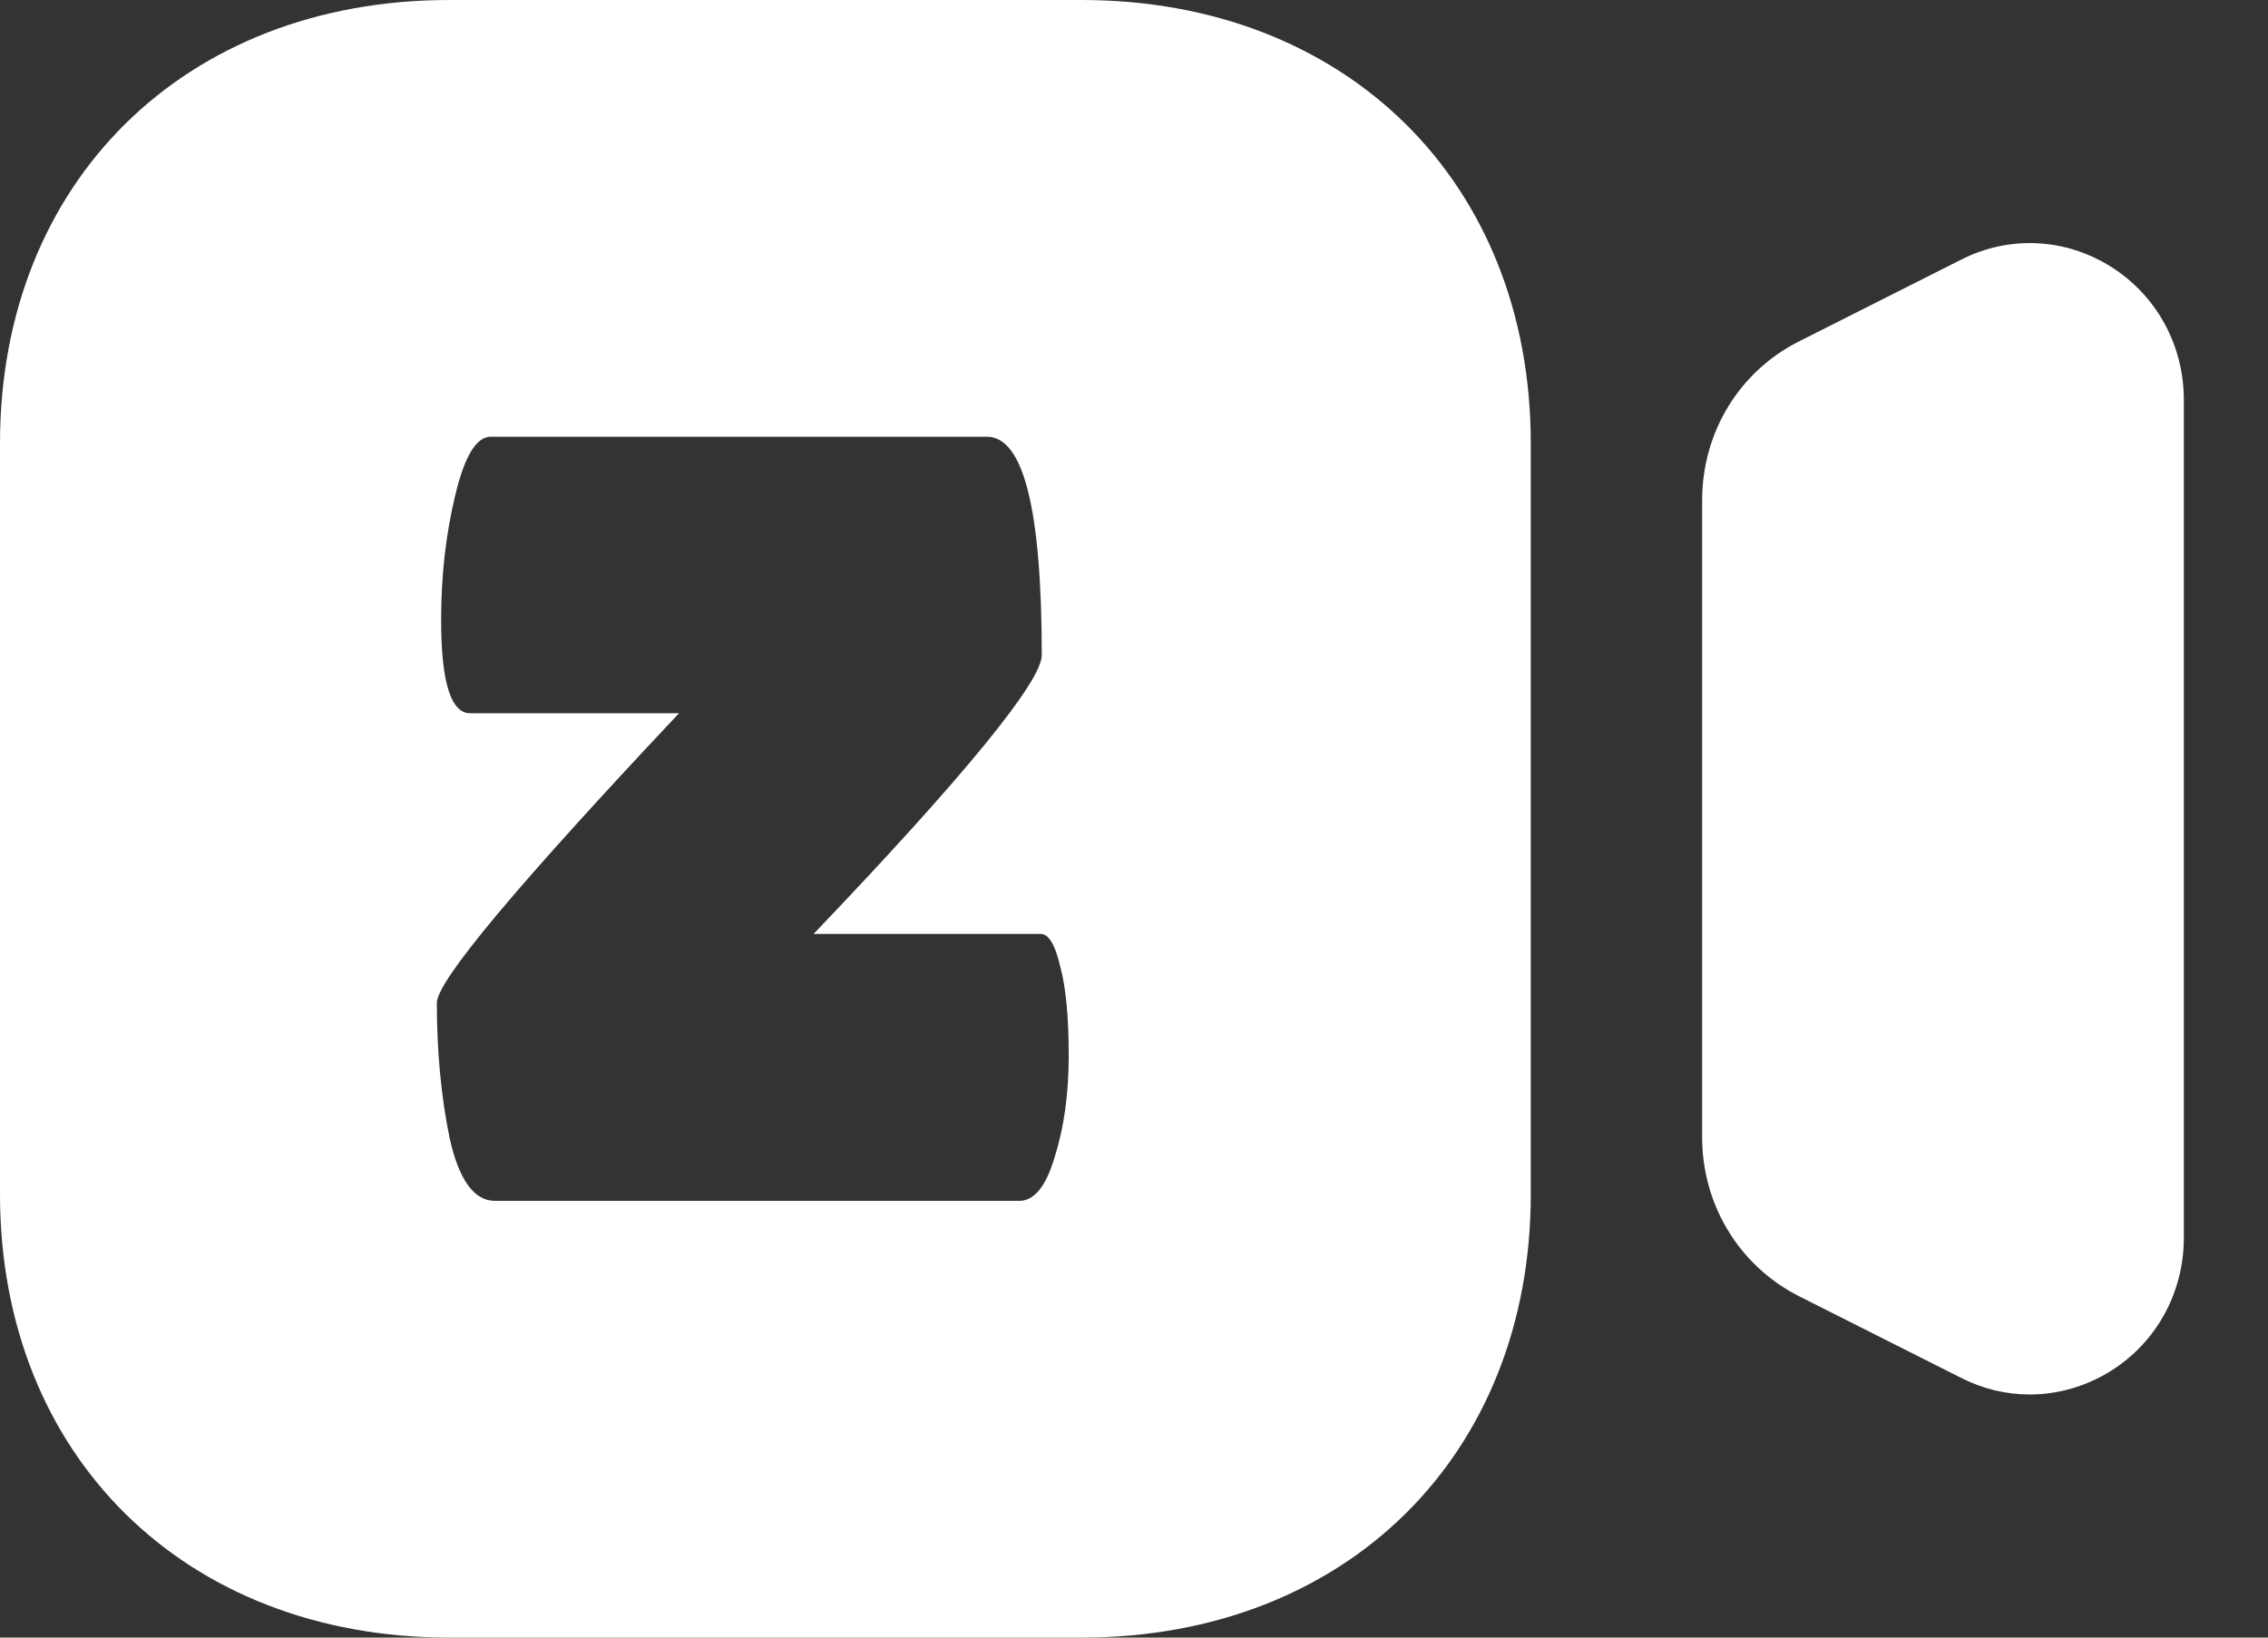 <svg width="18" height="13" viewBox="0 0 18 13" fill="none" xmlns="http://www.w3.org/2000/svg">
<rect x="0" y="0" width="18" height="13" fill="#333333" stroke="none"/>
<path fill-rule="evenodd" clip-rule="evenodd" d="M8.584 0H3.565C1.466 0 0 1.446 0 3.519V9.48C0 11.553 1.466 13 3.565 13H8.584C10.683 13 12.149 11.553 12.149 9.48V3.519C12.149 1.446 10.683 0 8.584 0ZM8.268 5.201C8.268 5.304 8.118 5.54 7.816 5.91C7.514 6.28 7.061 6.782 6.457 7.414H8.26C8.323 7.414 8.374 7.499 8.414 7.67C8.459 7.836 8.482 8.072 8.482 8.38C8.482 8.681 8.445 8.949 8.371 9.183C8.303 9.416 8.209 9.533 8.089 9.533H3.928C3.763 9.533 3.643 9.368 3.569 9.037C3.501 8.707 3.467 8.348 3.467 7.961C3.467 7.875 3.626 7.642 3.945 7.26C4.264 6.879 4.745 6.346 5.389 5.662H3.731C3.578 5.662 3.501 5.415 3.501 4.919C3.501 4.572 3.538 4.244 3.612 3.936C3.686 3.623 3.78 3.467 3.894 3.467H7.833C8.123 3.467 8.268 4.045 8.268 5.201Z" fill="white"/>
<path d="M15.563 2.062C15.943 1.868 16.389 1.888 16.753 2.117C17.116 2.345 17.332 2.741 17.332 3.174V9.826C17.332 10.26 17.116 10.655 16.753 10.883C16.554 11.007 16.332 11.07 16.109 11.07C15.922 11.07 15.736 11.026 15.562 10.937L14.278 10.29C13.803 10.049 13.509 9.565 13.509 9.027V3.972C13.509 3.433 13.803 2.949 14.278 2.71L15.563 2.062Z" fill="white"/>
</svg>
